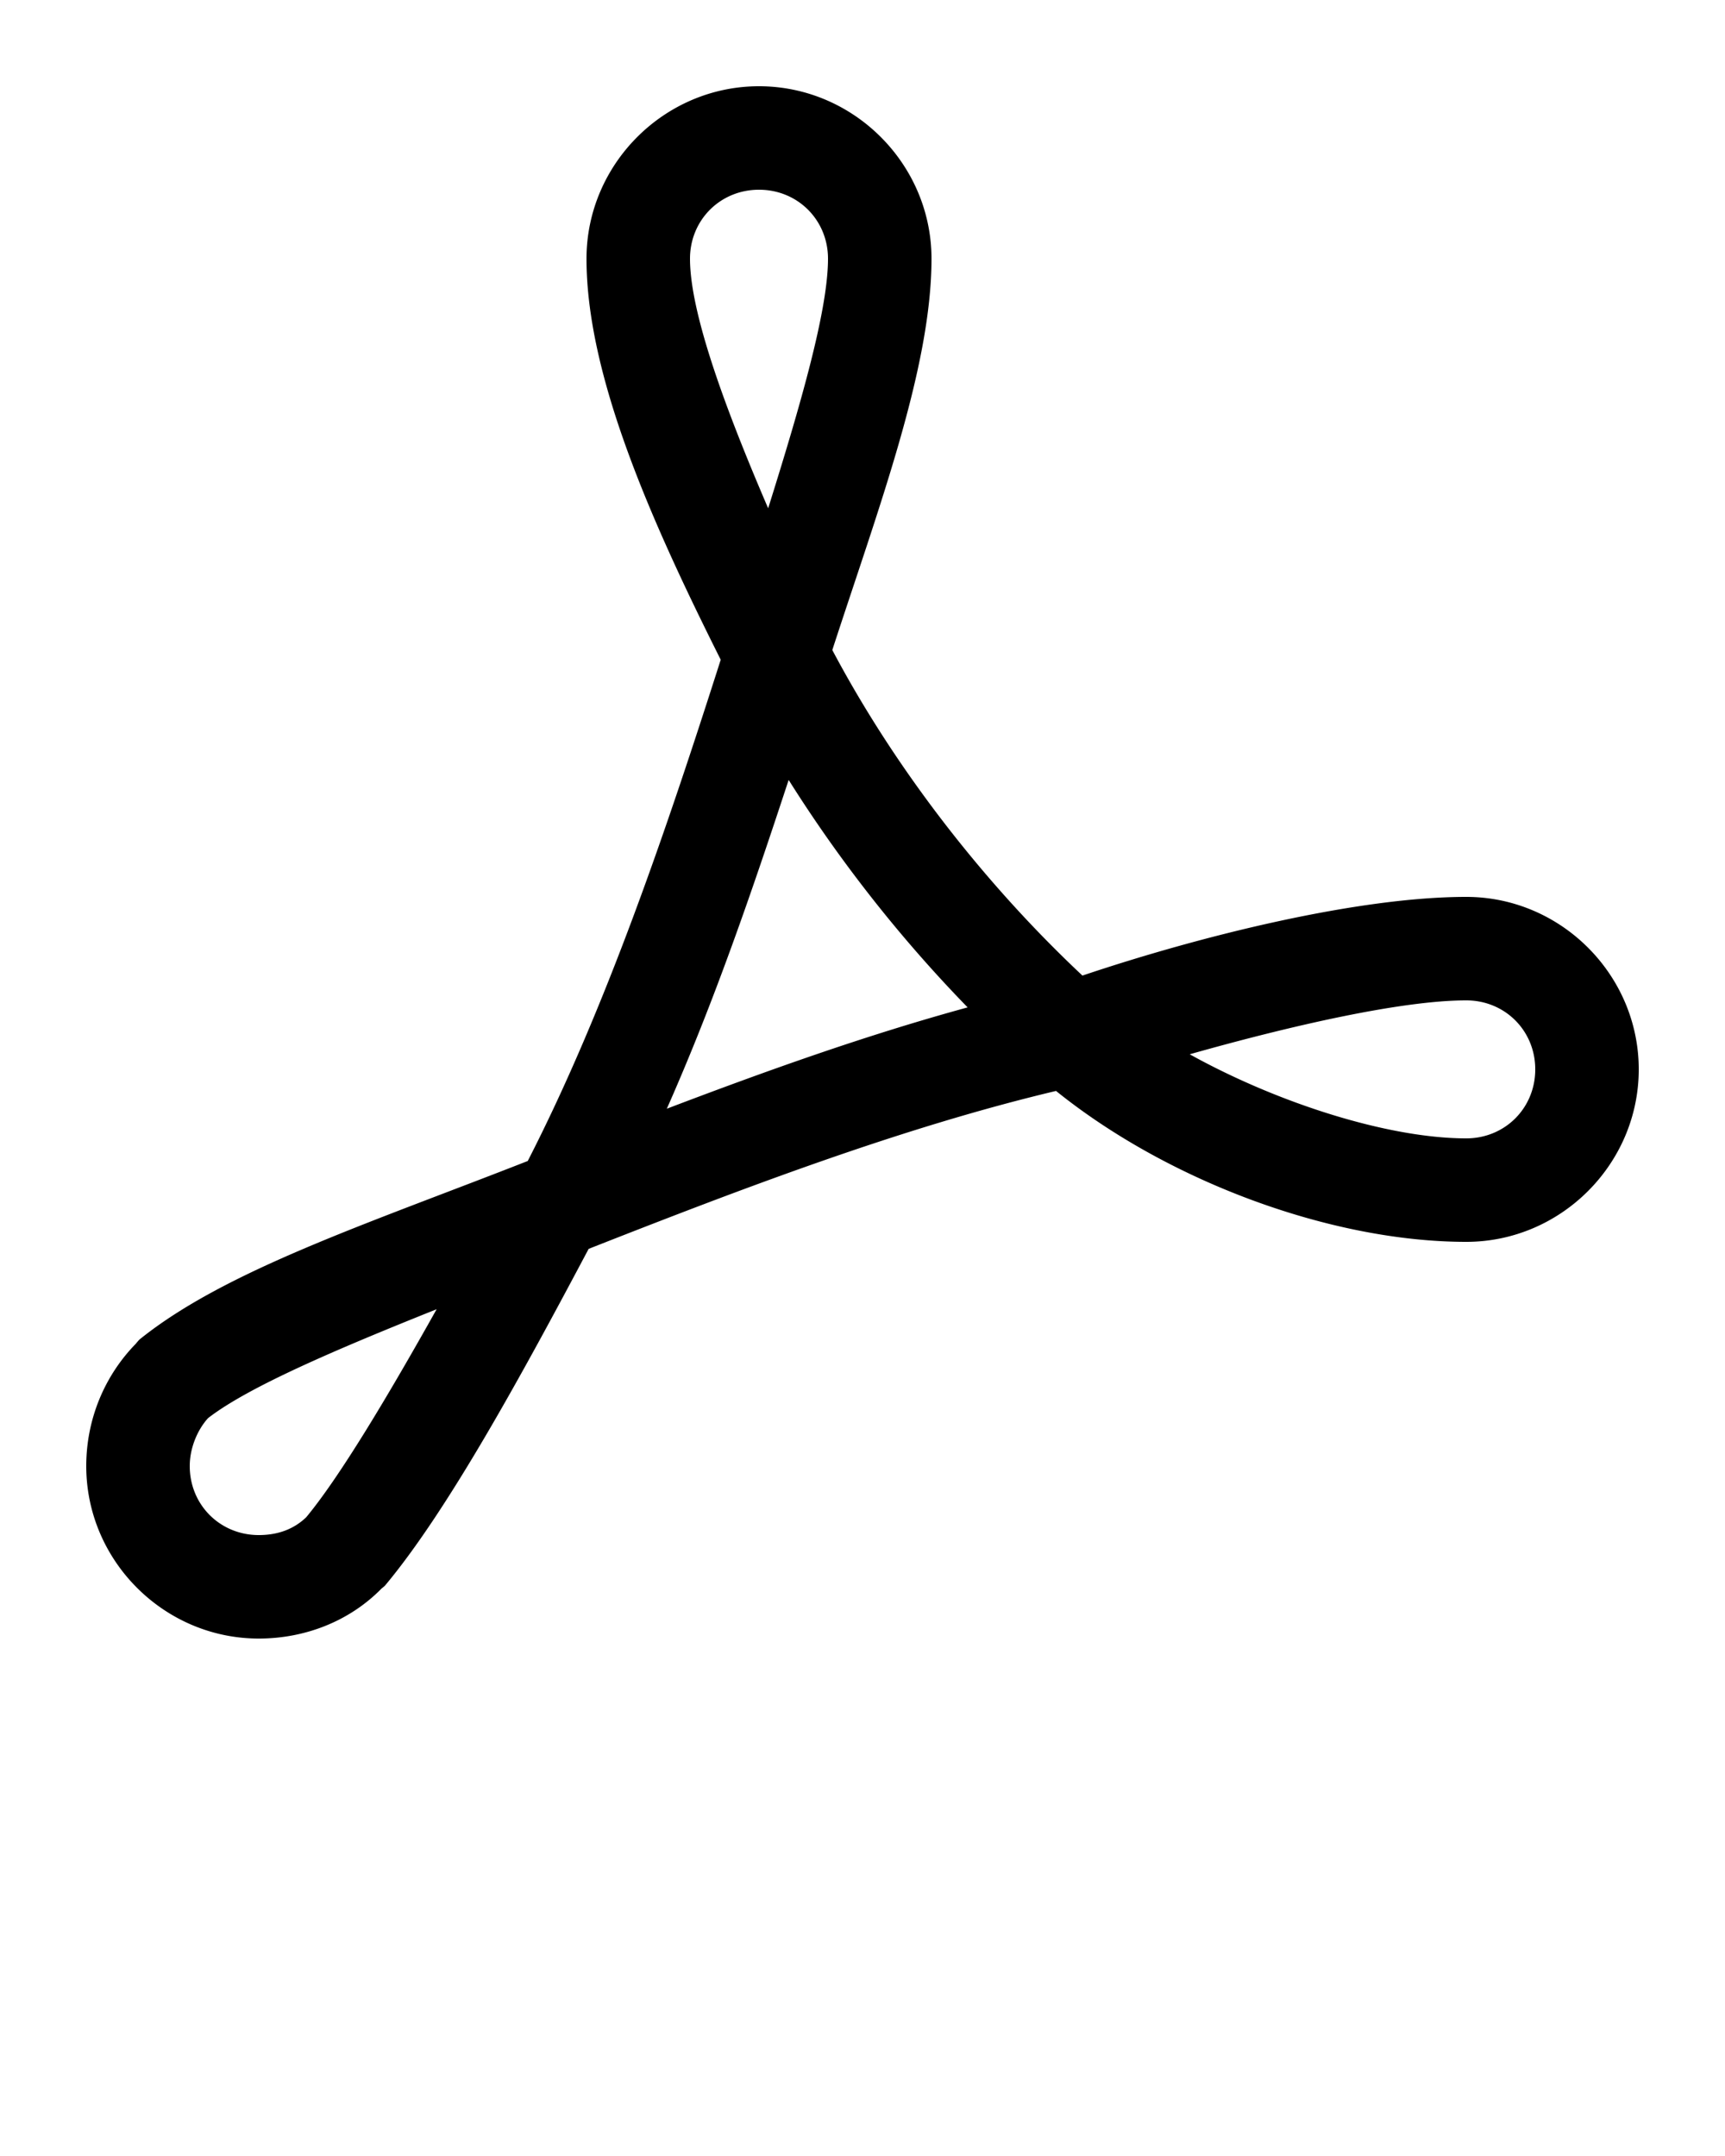 <svg xmlns:dc="http://purl.org/dc/elements/1.1/" xmlns:cc="http://creativecommons.org/ns#" xmlns:rdf="http://www.w3.org/1999/02/22-rdf-syntax-ns#" xmlns:svg="http://www.w3.org/2000/svg" xmlns="http://www.w3.org/2000/svg" xmlns:sodipodi="http://sodipodi.sourceforge.net/DTD/sodipodi-0.dtd" xmlns:inkscape="http://www.inkscape.org/namespaces/inkscape" version="1.1" x="0px" y="0px" viewBox="0 0 100 125"><g transform="translate(0,-952.362)"><path style="font-size:medium;font-style:normal;font-variant:normal;font-weight:normal;font-stretch:normal;text-indent:0;text-align:start;text-decoration:none;line-height:normal;letter-spacing:normal;word-spacing:normal;text-transform:none;direction:ltr;block-progression:tb;writing-mode:lr-tb;text-anchor:start;baseline-shift:baseline;opacity:1;color:#000000;fill-opacity:1;stroke:none;stroke-width:6;marker:none;visibility:visible;display:inline;overflow:visible;enable-background:accumulate;font-family:Sans;-inkscape-font-specification:Sans" d="M 44 5 C 38.513 5 34 9.513 34 15 C 34 21.821 37.79 30.29 41.781 38.25 C 38.662 48.016 35.121 58.481 30.594 67.312 C 21.327 70.949 13.062 73.651 8.094 77.656 A 3 3 0 0 0 7.875 77.906 C 6.059 79.763 5 82.291 5 85 C 5 90.487 9.513 95 15 95 C 17.676 95 20.259 94.001 22.125 92.094 A 3 3 0 0 0 22.312 91.938 C 25.97 87.57 30.283 79.648 34.125 72.406 C 42.981 68.923 52.262 65.378 61.219 63.25 C 67.757 68.519 77.216 72 85 72 C 90.487 72 95 67.487 95 62 C 95 56.513 90.487 52 85 52 C 78.758 52 69.686 54.228 62.75 56.562 C 57.128 51.285 51.963 44.693 48.25 37.688 C 50.903 29.516 54 21.34 54 15 C 54 9.513 49.487 5 44 5 z M 44 11 C 46.245 11 48 12.755 48 15 C 48 18.001 46.393 23.528 44.531 29.469 C 42.044 23.689 40 18.144 40 15 C 40 12.755 41.755 11 44 11 z M 45.719 45.219 C 48.726 50.003 52.249 54.455 56.094 58.406 C 50.163 60.028 44.372 62.106 38.656 64.281 C 41.417 58.051 43.627 51.585 45.719 45.219 z M 85 58 C 87.245 58 89 59.755 89 62 C 89 64.245 87.245 66 85 66 C 80.494 66 74.089 63.966 68.969 61.125 C 74.846 59.463 81.259 58 85 58 z M 25.312 75.906 C 22.5 80.926 19.705 85.611 17.75 87.969 C 17.082 88.607 16.194 89 15 89 C 12.755 89 11 87.245 11 85 C 11 83.944 11.449 82.895 12.062 82.219 C 14.408 80.403 19.512 78.228 25.312 75.906 z " transform="translate(0,952.362)"/></g></svg>